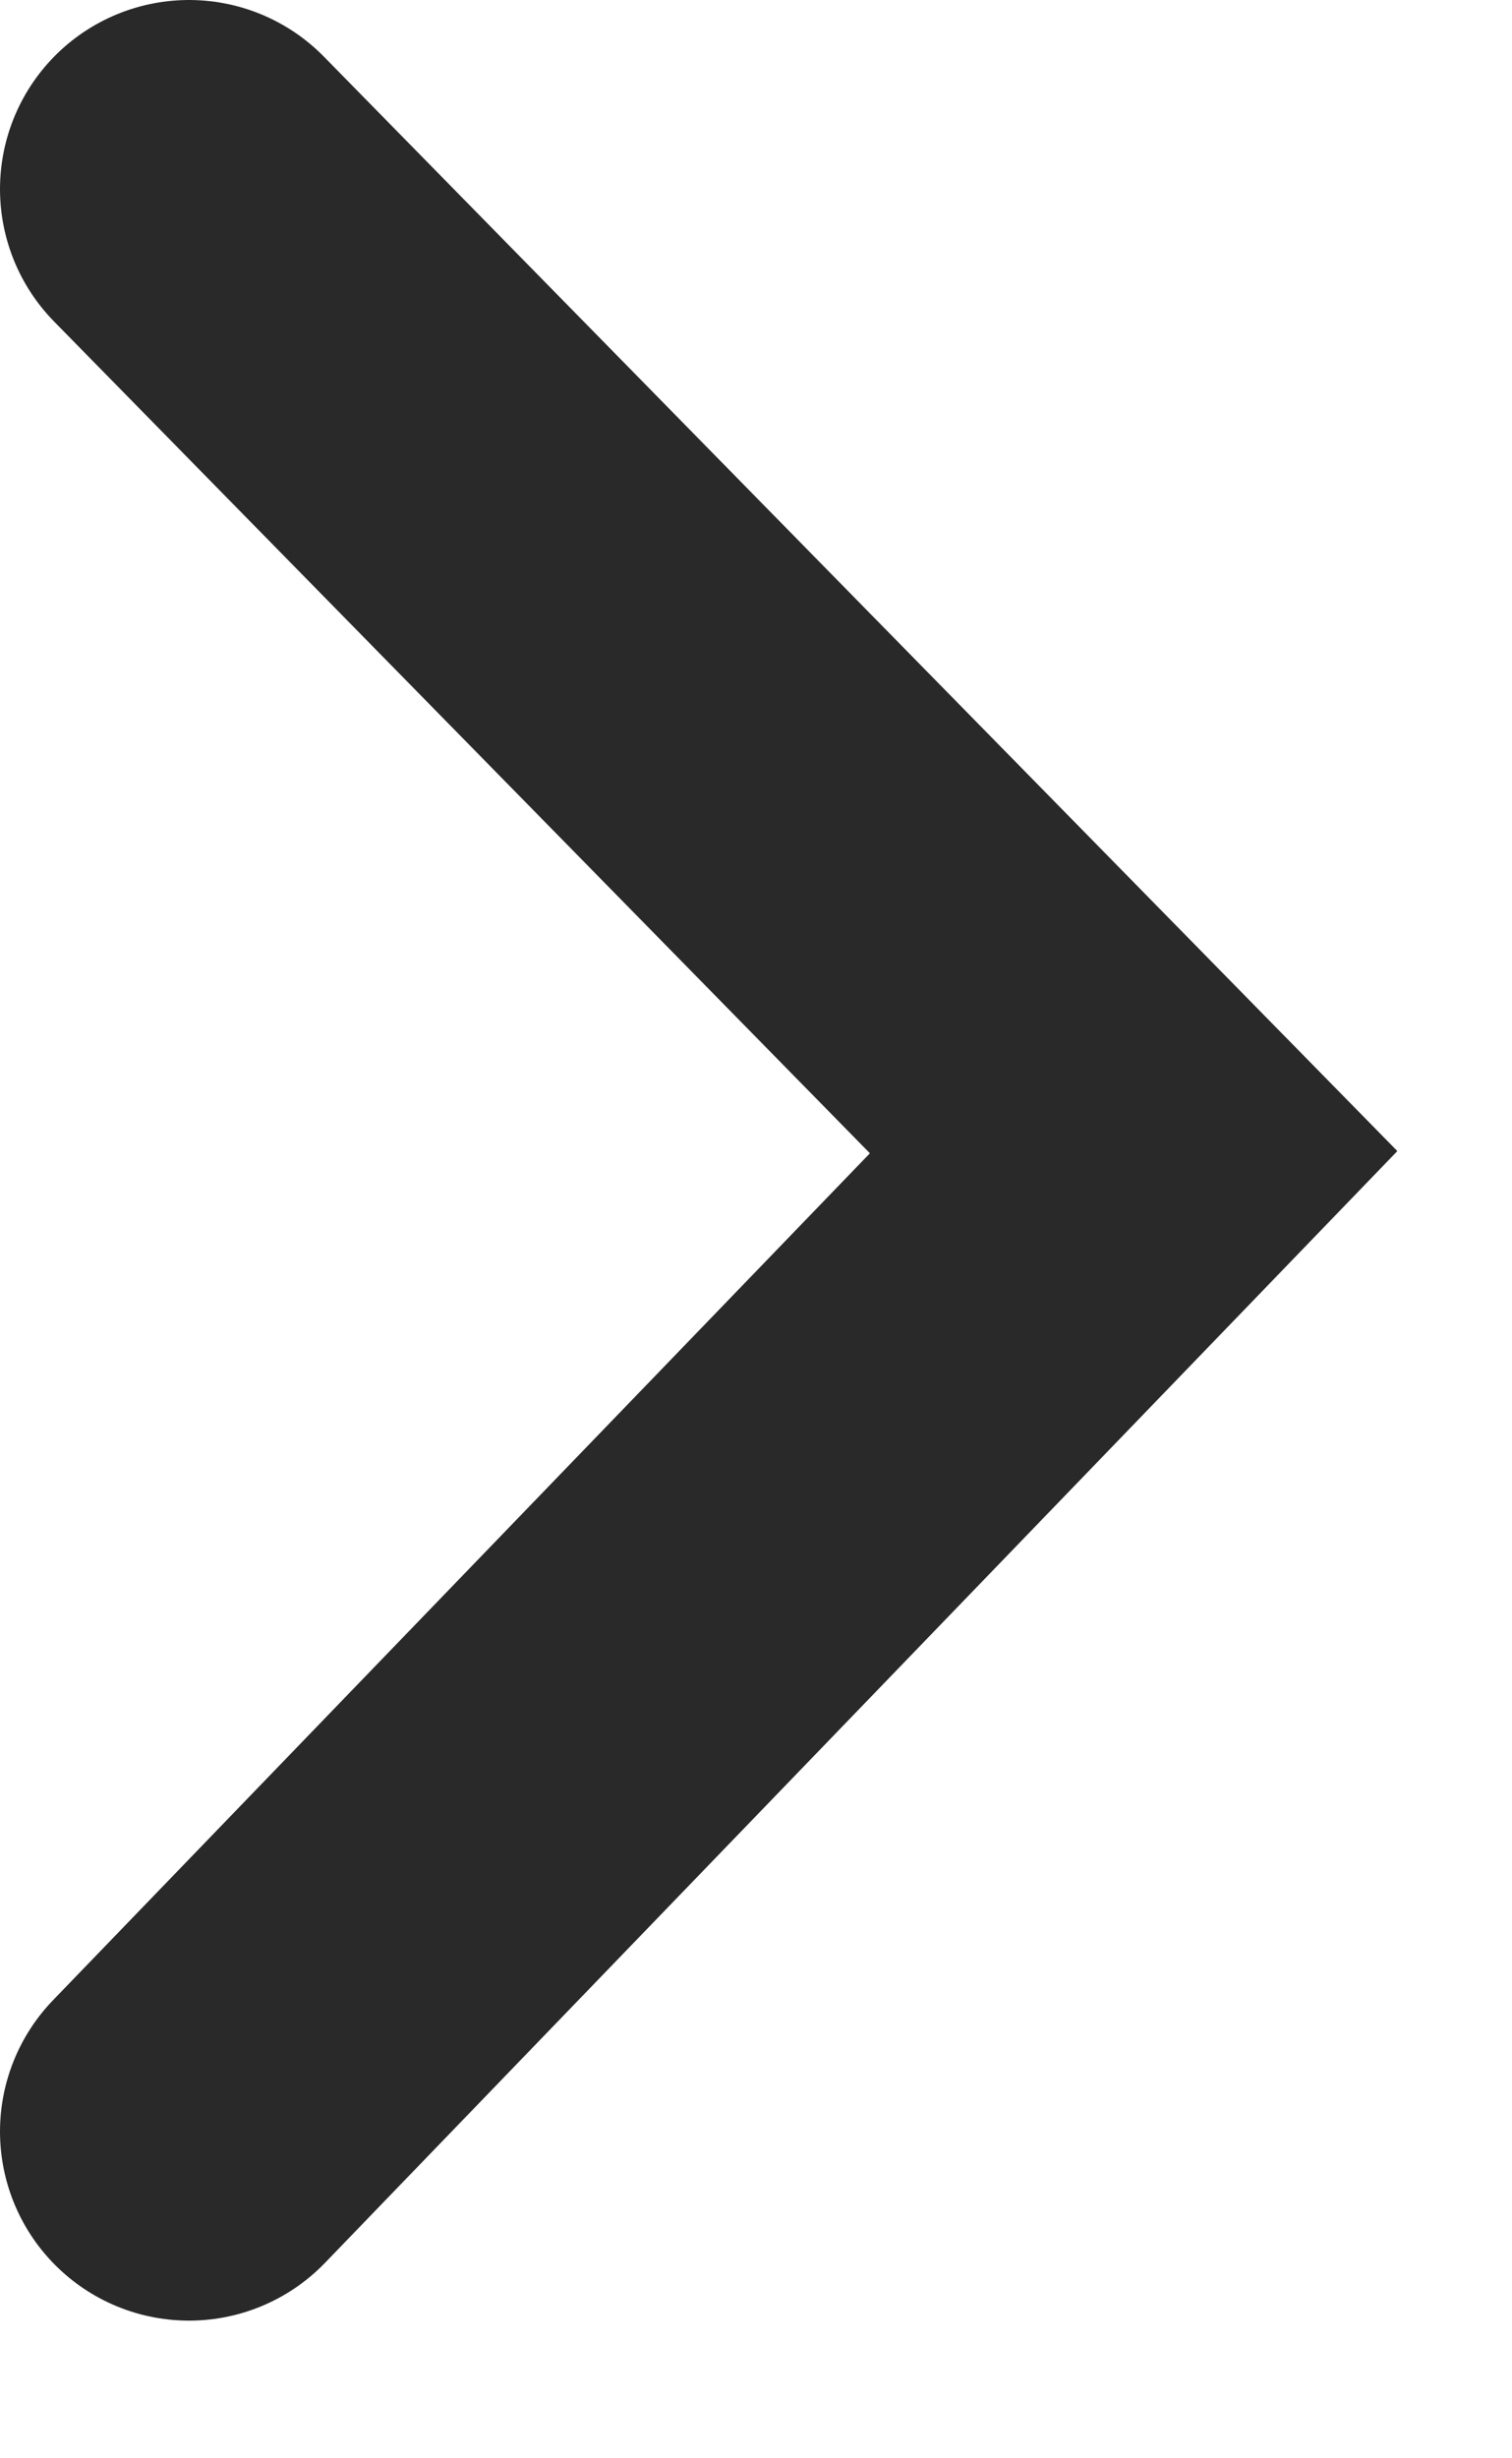 <svg xmlns="http://www.w3.org/2000/svg" width="8" height="13" viewBox="0 0 8 13">
    <path fill="none" stroke="#292929" stroke-linecap="round" stroke-width="2" d="M848.998 11L844 16.093 848.998 21.272" transform="matrix(-1 0 0 1 849.998 -10)"/>
</svg>
